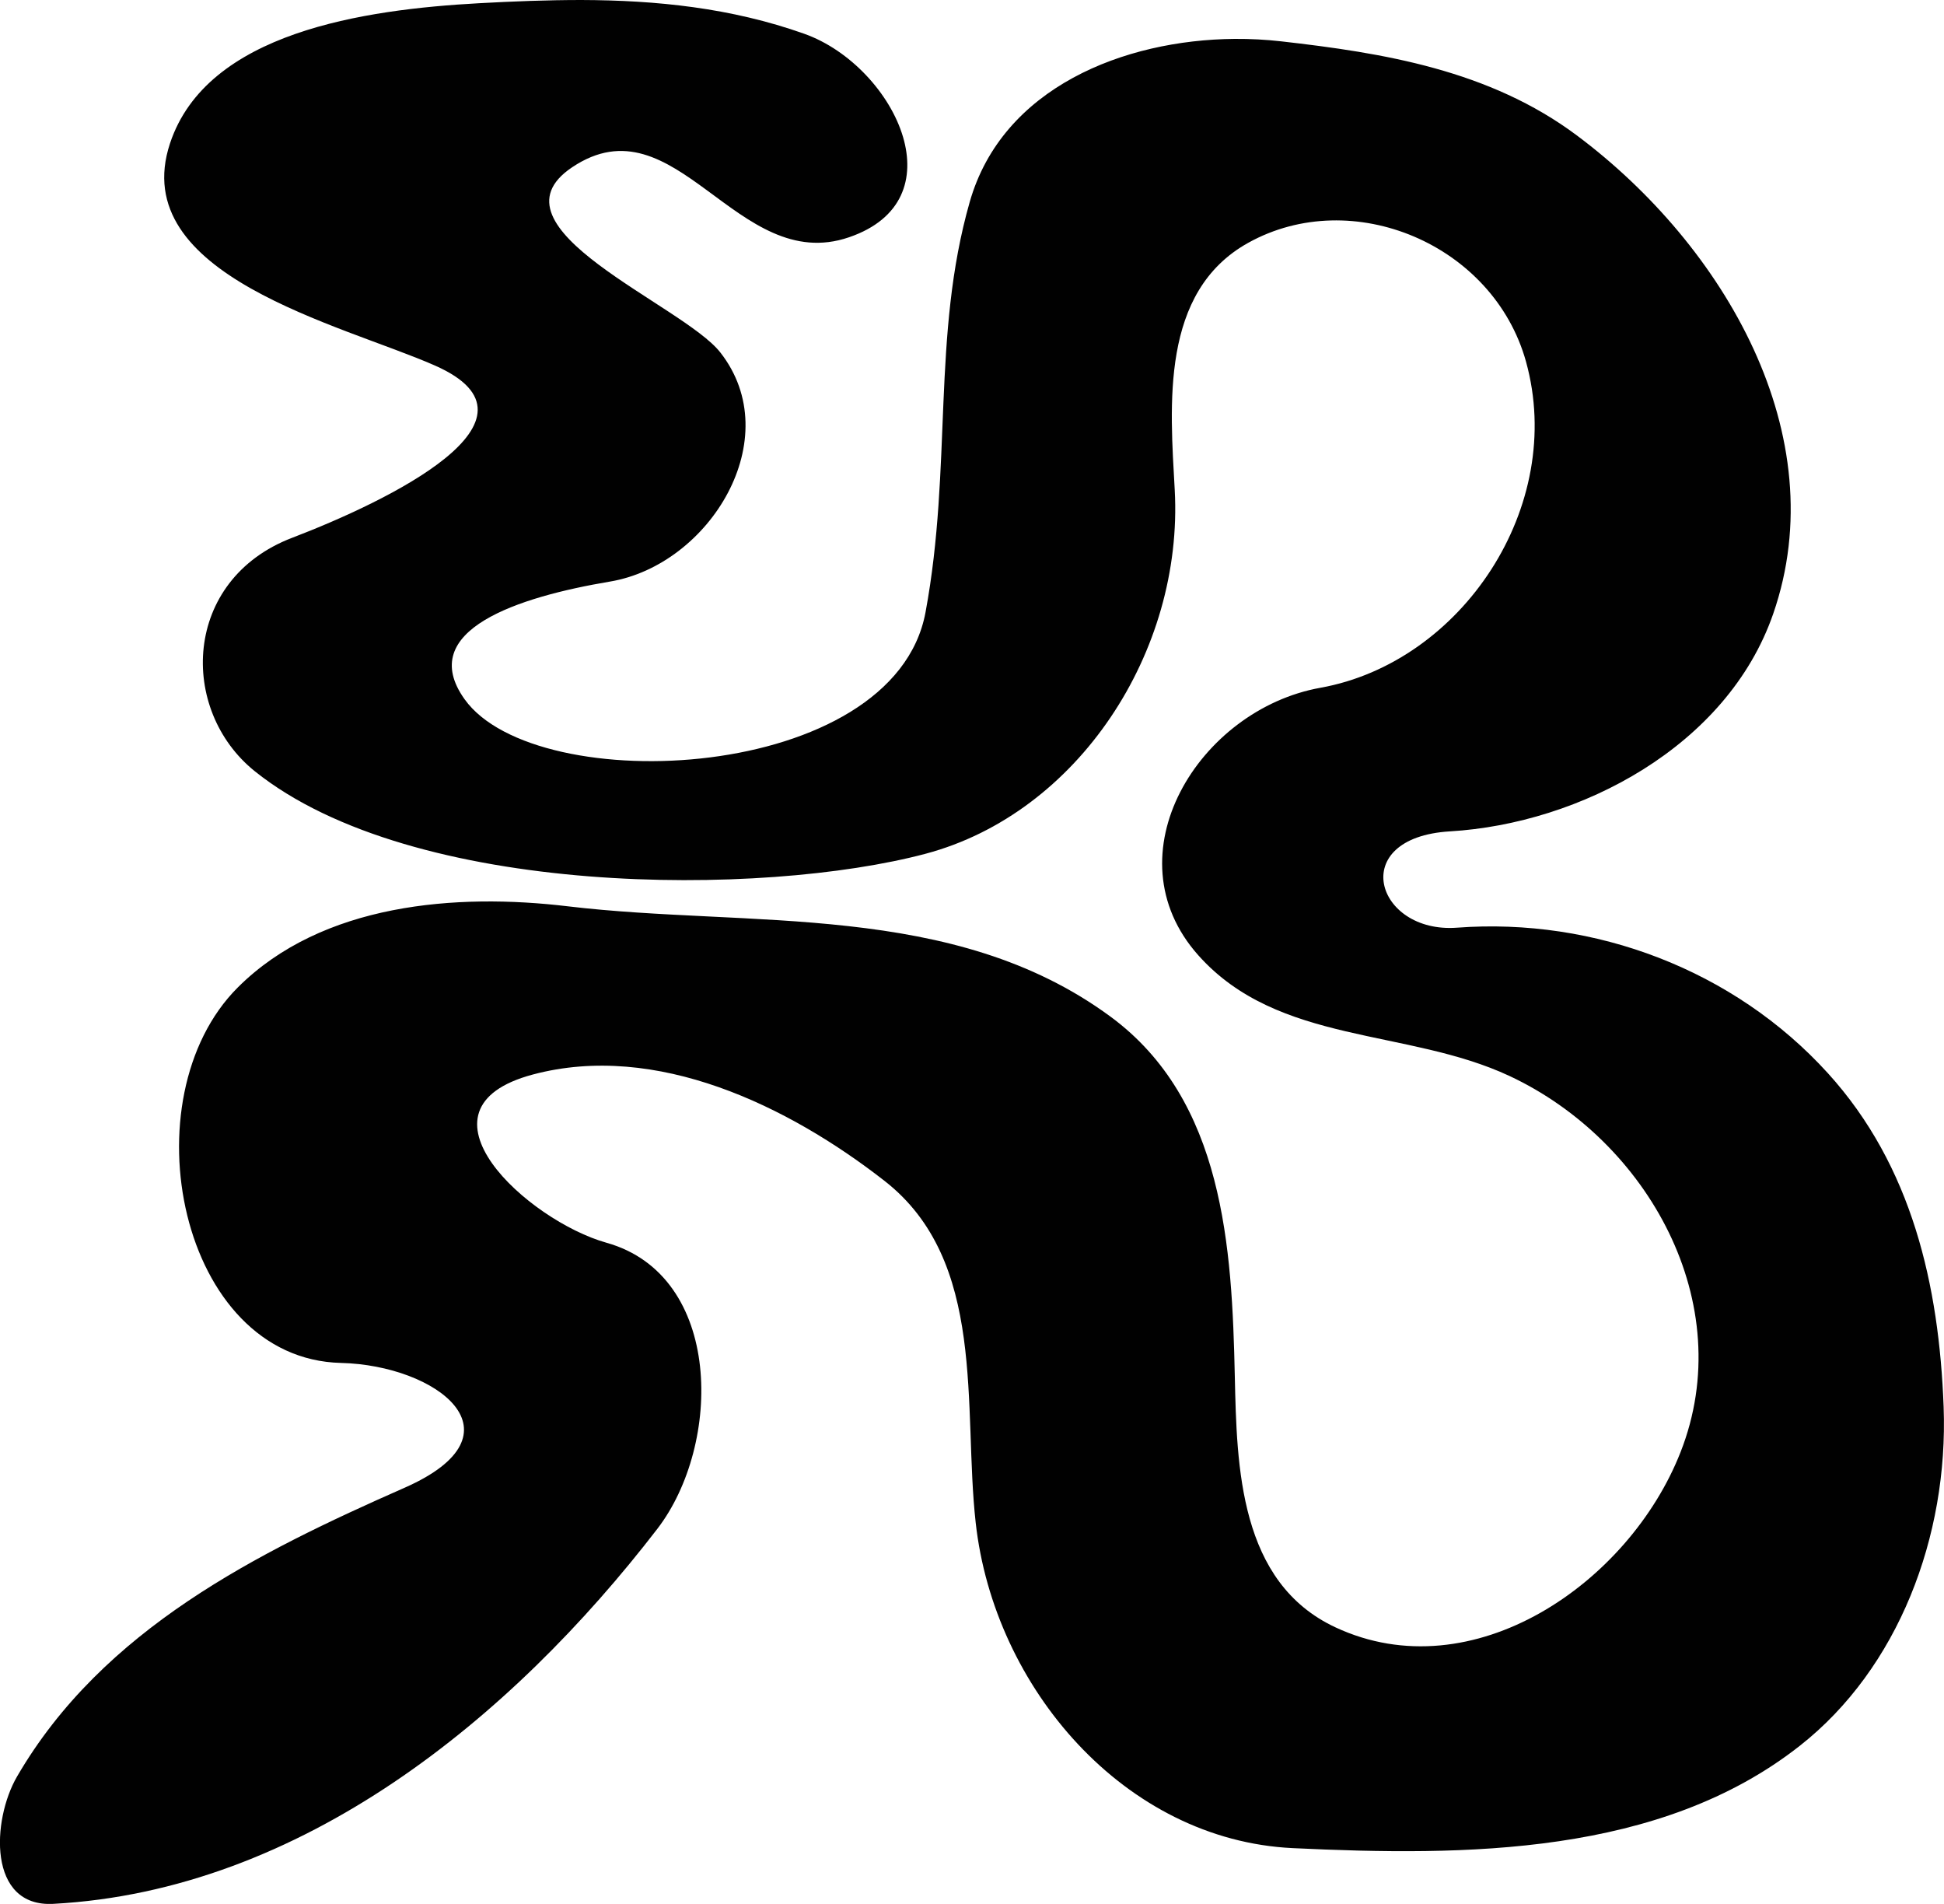 <?xml version="1.0" encoding="UTF-8" standalone="no"?>
<!-- Created with Inkscape (http://www.inkscape.org/) -->

<svg
   xmlns:dc="http://purl.org/dc/elements/1.1/"
   xmlns:cc="http://creativecommons.org/ns#"
   xmlns:rdf="http://www.w3.org/1999/02/22-rdf-syntax-ns#"
   xmlns:svg="http://www.w3.org/2000/svg"
   xmlns="http://www.w3.org/2000/svg"
   version="1.1"
   width="32"
   height="31.333">
  <g transform="translate(395.397,-1238.648)">
    <path
        d="m -385.825,1238.648 c -0.561,0 -1.124,0.022 -1.687,0.053 -1.889,0.104 -4.481,0.476 -5.087,2.308 -0.719,2.172 2.825,2.978 4.36,3.654 2.021,0.89 -0.786,2.238 -2.35,2.836 -1.804,0.69 -1.871,2.833 -0.613,3.842 2.604,2.088 8.366,2.07 11.042,1.357 2.507,-0.668 4.246,-3.324 4.1,-5.989 -0.076,-1.39 -0.242,-3.258 1.21,-4.065 1.716,-0.953 4.036,0.026 4.572,1.954 0.662,2.384 -1.058,4.952 -3.385,5.369 -1.999,0.358 -3.482,2.751 -2.008,4.403 1.316,1.475 3.438,1.196 5.127,1.988 2.27,1.065 3.774,3.737 2.81,6.189 -0.848,2.159 -3.423,3.935 -5.679,2.883 -1.587,-0.74 -1.625,-2.642 -1.658,-4.133 -0.046,-2.112 -0.177,-4.545 -2.05,-5.921 -2.594,-1.906 -5.93,-1.455 -8.931,-1.813 -1.832,-0.219 -4.042,-0.052 -5.432,1.337 -1.822,1.821 -0.961,6.114 1.701,6.178 1.576,0.038 3.065,1.164 1.046,2.054 -2.419,1.066 -4.969,2.327 -6.379,4.752 -0.416,0.715 -0.487,2.155 0.597,2.096 4.084,-0.22 7.539,-3.051 9.942,-6.171 1.068,-1.388 1.086,-4.17 -0.837,-4.709 -1.289,-0.361 -3.331,-2.205 -1.21,-2.769 2.028,-0.54 4.2,0.513 5.786,1.75 1.694,1.321 1.289,3.719 1.502,5.628 0.302,2.715 2.453,5.223 5.221,5.354 2.847,0.135 6.048,0.124 8.348,-1.687 1.616,-1.272 2.443,-3.44 2.364,-5.574 -0.075,-2 -0.518,-3.965 -1.906,-5.493 -1.548,-1.704 -3.843,-2.563 -6.104,-2.394 -1.342,0.1 -1.825,-1.483 -0.117,-1.585 2.145,-0.128 4.564,-1.398 5.321,-3.579 1.02,-2.939 -0.805,-6.059 -3.227,-7.871 -1.444,-1.081 -3.199,-1.362 -4.875,-1.552 -0.247,-0.028 -0.503,-0.042 -0.763,-0.04 -1.818,0.015 -3.822,0.799 -4.36,2.682 -0.63,2.205 -0.283,4.354 -0.728,6.754 -0.521,2.809 -6.406,3.083 -7.587,1.432 -0.815,-1.139 0.891,-1.685 2.393,-1.937 1.645,-0.276 2.924,-2.359 1.815,-3.772 -0.615,-0.785 -3.919,-2.055 -2.437,-3.047 1.708,-1.143 2.708,1.786 4.556,1.153 0.89,-0.304 1.088,-0.977 0.89,-1.65 -0.211,-0.716 -0.871,-1.431 -1.626,-1.699 -1.205,-0.428 -2.434,-0.552 -3.67,-0.556 z"
        style="fill:#010101" />
  </g>
</svg>
